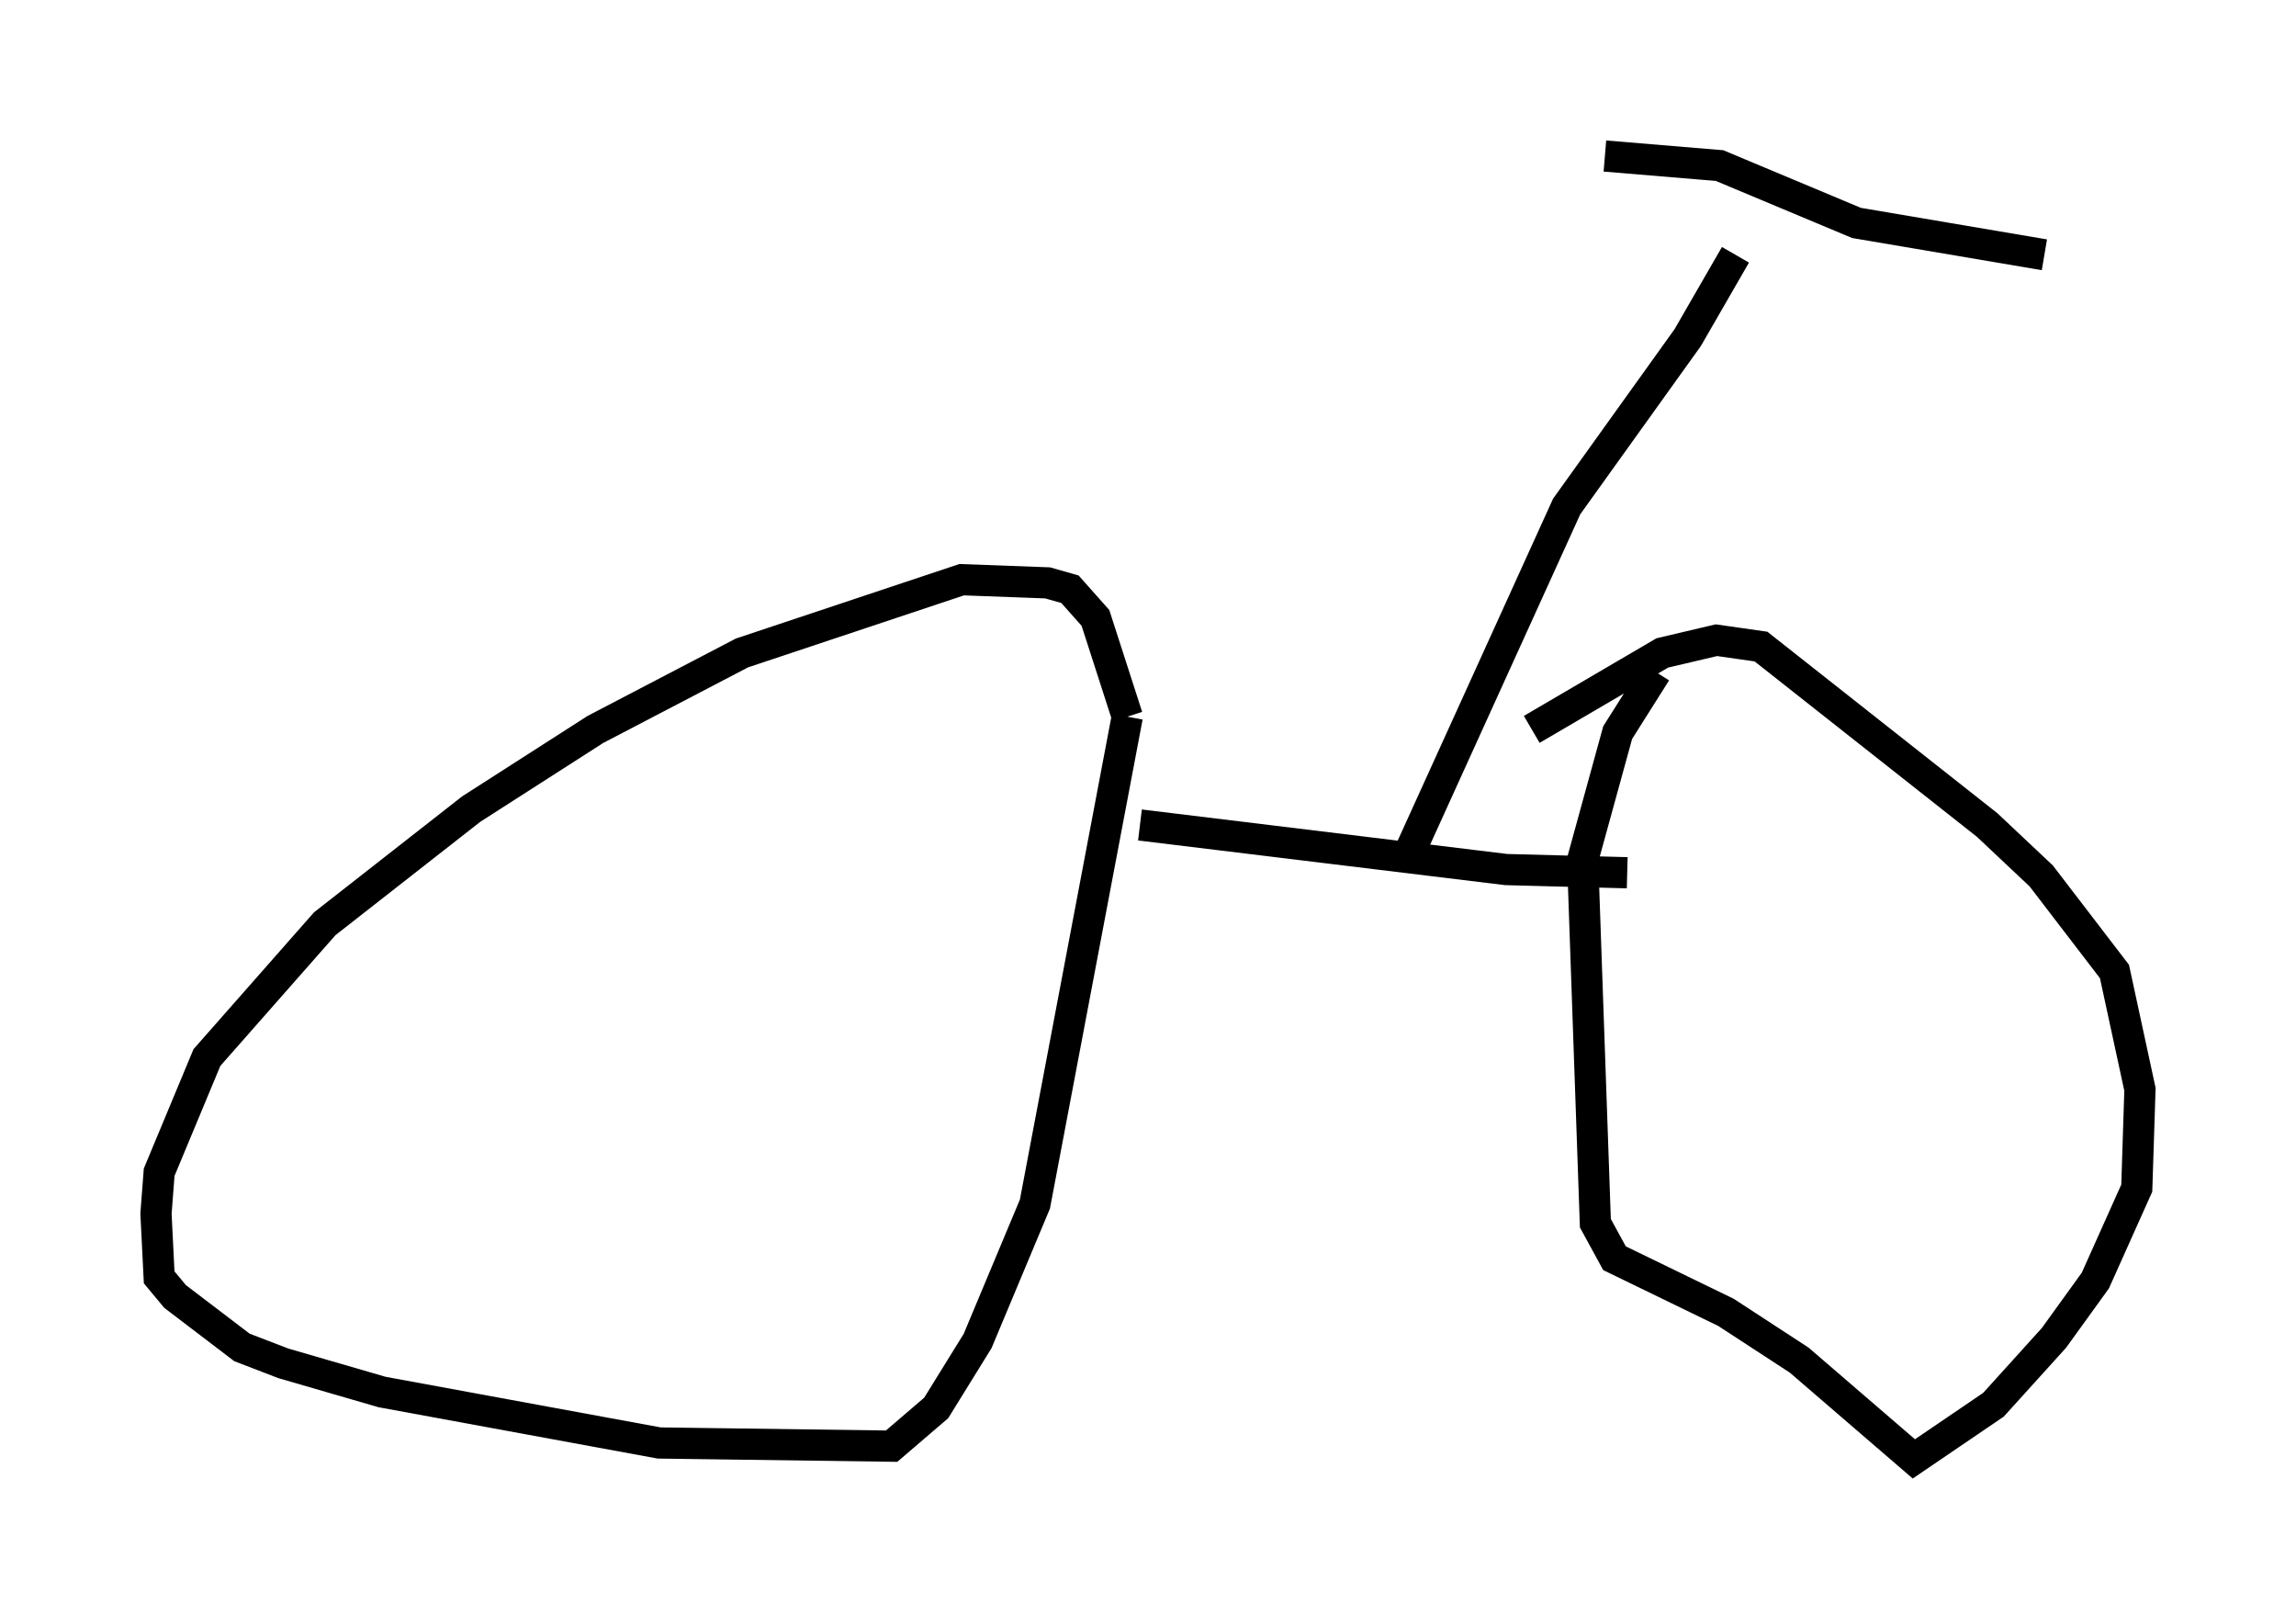 <?xml version="1.0" encoding="utf-8" ?>
<svg baseProfile="full" height="51.753" version="1.1" width="73.599" xmlns="http://www.w3.org/2000/svg" xmlns:ev="http://www.w3.org/2001/xml-events" xmlns:xlink="http://www.w3.org/1999/xlink"><defs /><rect fill="white" height="51.753" width="73.599" x="0" y="0" /><path d="M36.136, 23.988 m0.0, -1.021 l-1.021, -3.165 -0.817, -0.919 l-0.715, -0.204 -2.756, -0.102 l-7.044, 2.348 -4.696, 2.45 l-3.981, 2.552 -4.696, 3.675 l-3.777, 4.288 -1.531, 3.675 l-0.102, 1.327 0.102, 2.042 l0.51, 0.613 2.144, 1.633 l1.327, 0.51 3.165, 0.919 l8.881, 1.633 7.452, 0.102 l1.429, -1.225 1.327, -2.144 l1.838, -4.39 2.96, -15.619 m12.965, 0.408 l4.185, -2.45 1.735, -0.408 l1.429, 0.204 7.248, 5.717 l1.735, 1.633 2.348, 3.063 l0.817, 3.777 -0.102, 3.165 l-1.327, 2.96 -1.327, 1.838 l-1.94, 2.144 -2.552, 1.735 l-3.675, -3.165 -2.348, -1.531 l-3.573, -1.735 -0.613, -1.123 l-0.408, -11.638 1.123, -4.083 l1.225, -1.94 m-16.538, 4.9 l11.74, 1.429 3.879, 0.102 m-7.044, -0.51 l5.104, -11.229 3.879, -5.41 l1.531, -2.654 m-4.185, -3.165 l3.675, 0.306 4.39, 1.838 l6.023, 1.021 " fill="none" stroke="black" stroke-width="1" /></svg>
